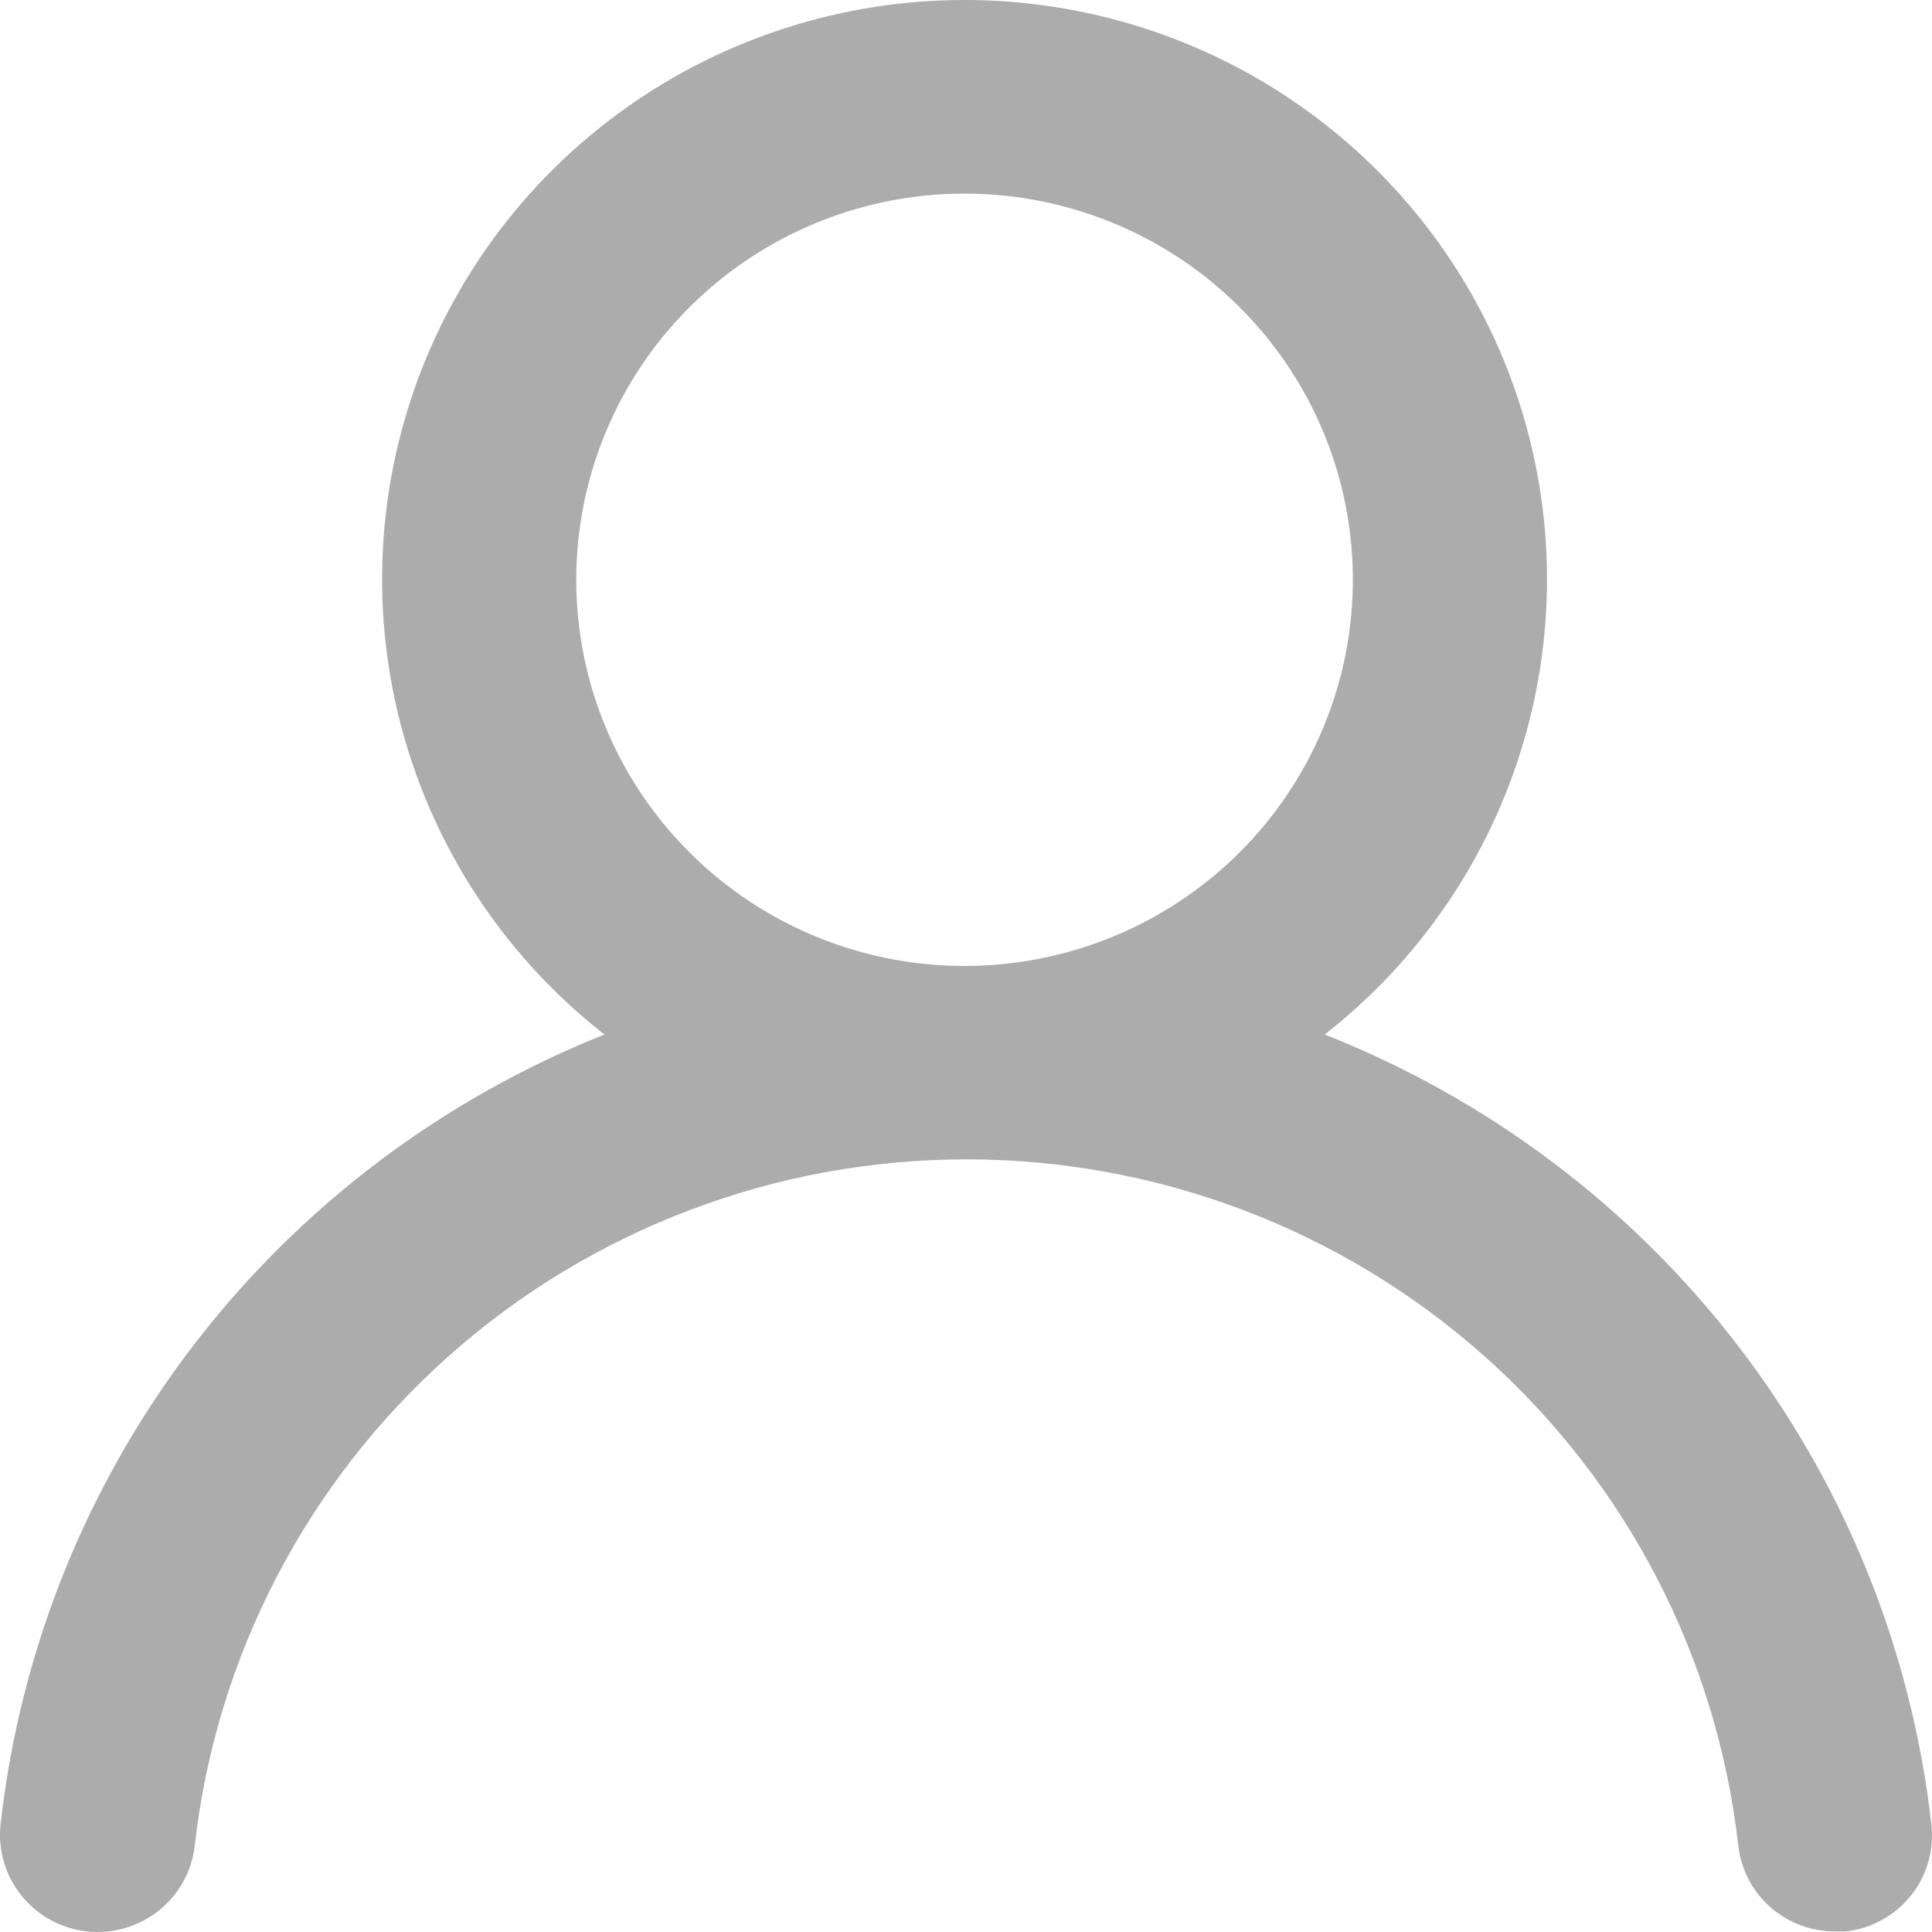 <svg width="50" height="50" viewBox="0 0 50 50" fill="none" xmlns="http://www.w3.org/2000/svg">
<path d="M34.283 26.773C36.747 24.846 38.544 22.203 39.427 19.212C40.309 16.222 40.233 13.032 39.207 10.087C38.182 7.141 36.259 4.587 33.706 2.779C31.153 0.971 28.097 0 24.963 0C21.829 0 18.773 0.971 16.22 2.779C13.667 4.587 11.744 7.141 10.718 10.087C9.693 13.032 9.616 16.222 10.499 19.212C11.381 22.203 13.179 24.846 15.642 26.773C11.421 28.455 7.739 31.244 4.987 34.843C2.235 38.443 0.517 42.717 0.015 47.212C-0.021 47.54 0.008 47.872 0.101 48.189C0.193 48.505 0.348 48.801 0.556 49.059C0.975 49.579 1.585 49.912 2.251 49.985C2.917 50.058 3.586 49.864 4.109 49.447C4.632 49.03 4.967 48.424 5.04 47.761C5.592 42.877 7.933 38.366 11.618 35.09C15.302 31.815 20.071 30.004 25.013 30.004C29.955 30.004 34.724 31.815 38.408 35.09C42.093 38.366 44.434 42.877 44.986 47.761C45.054 48.375 45.349 48.942 45.813 49.353C46.277 49.764 46.877 49.989 47.498 49.985H47.775C48.433 49.91 49.035 49.578 49.45 49.064C49.864 48.549 50.056 47.892 49.986 47.236C49.482 42.73 47.754 38.444 44.988 34.839C42.222 31.234 38.522 28.446 34.283 26.773V26.773ZM24.963 24.999C22.975 24.999 21.032 24.413 19.38 23.315C17.727 22.217 16.439 20.656 15.678 18.83C14.918 17.003 14.719 14.994 15.107 13.055C15.494 11.117 16.451 9.336 17.857 7.938C19.262 6.54 21.053 5.589 23.002 5.203C24.952 4.817 26.972 5.015 28.808 5.772C30.645 6.528 32.214 7.809 33.319 9.453C34.423 11.096 35.012 13.028 35.012 15.005C35.012 17.656 33.953 20.198 32.069 22.072C30.184 23.946 27.628 24.999 24.963 24.999Z" fill="#ACACAC"/>
</svg>

